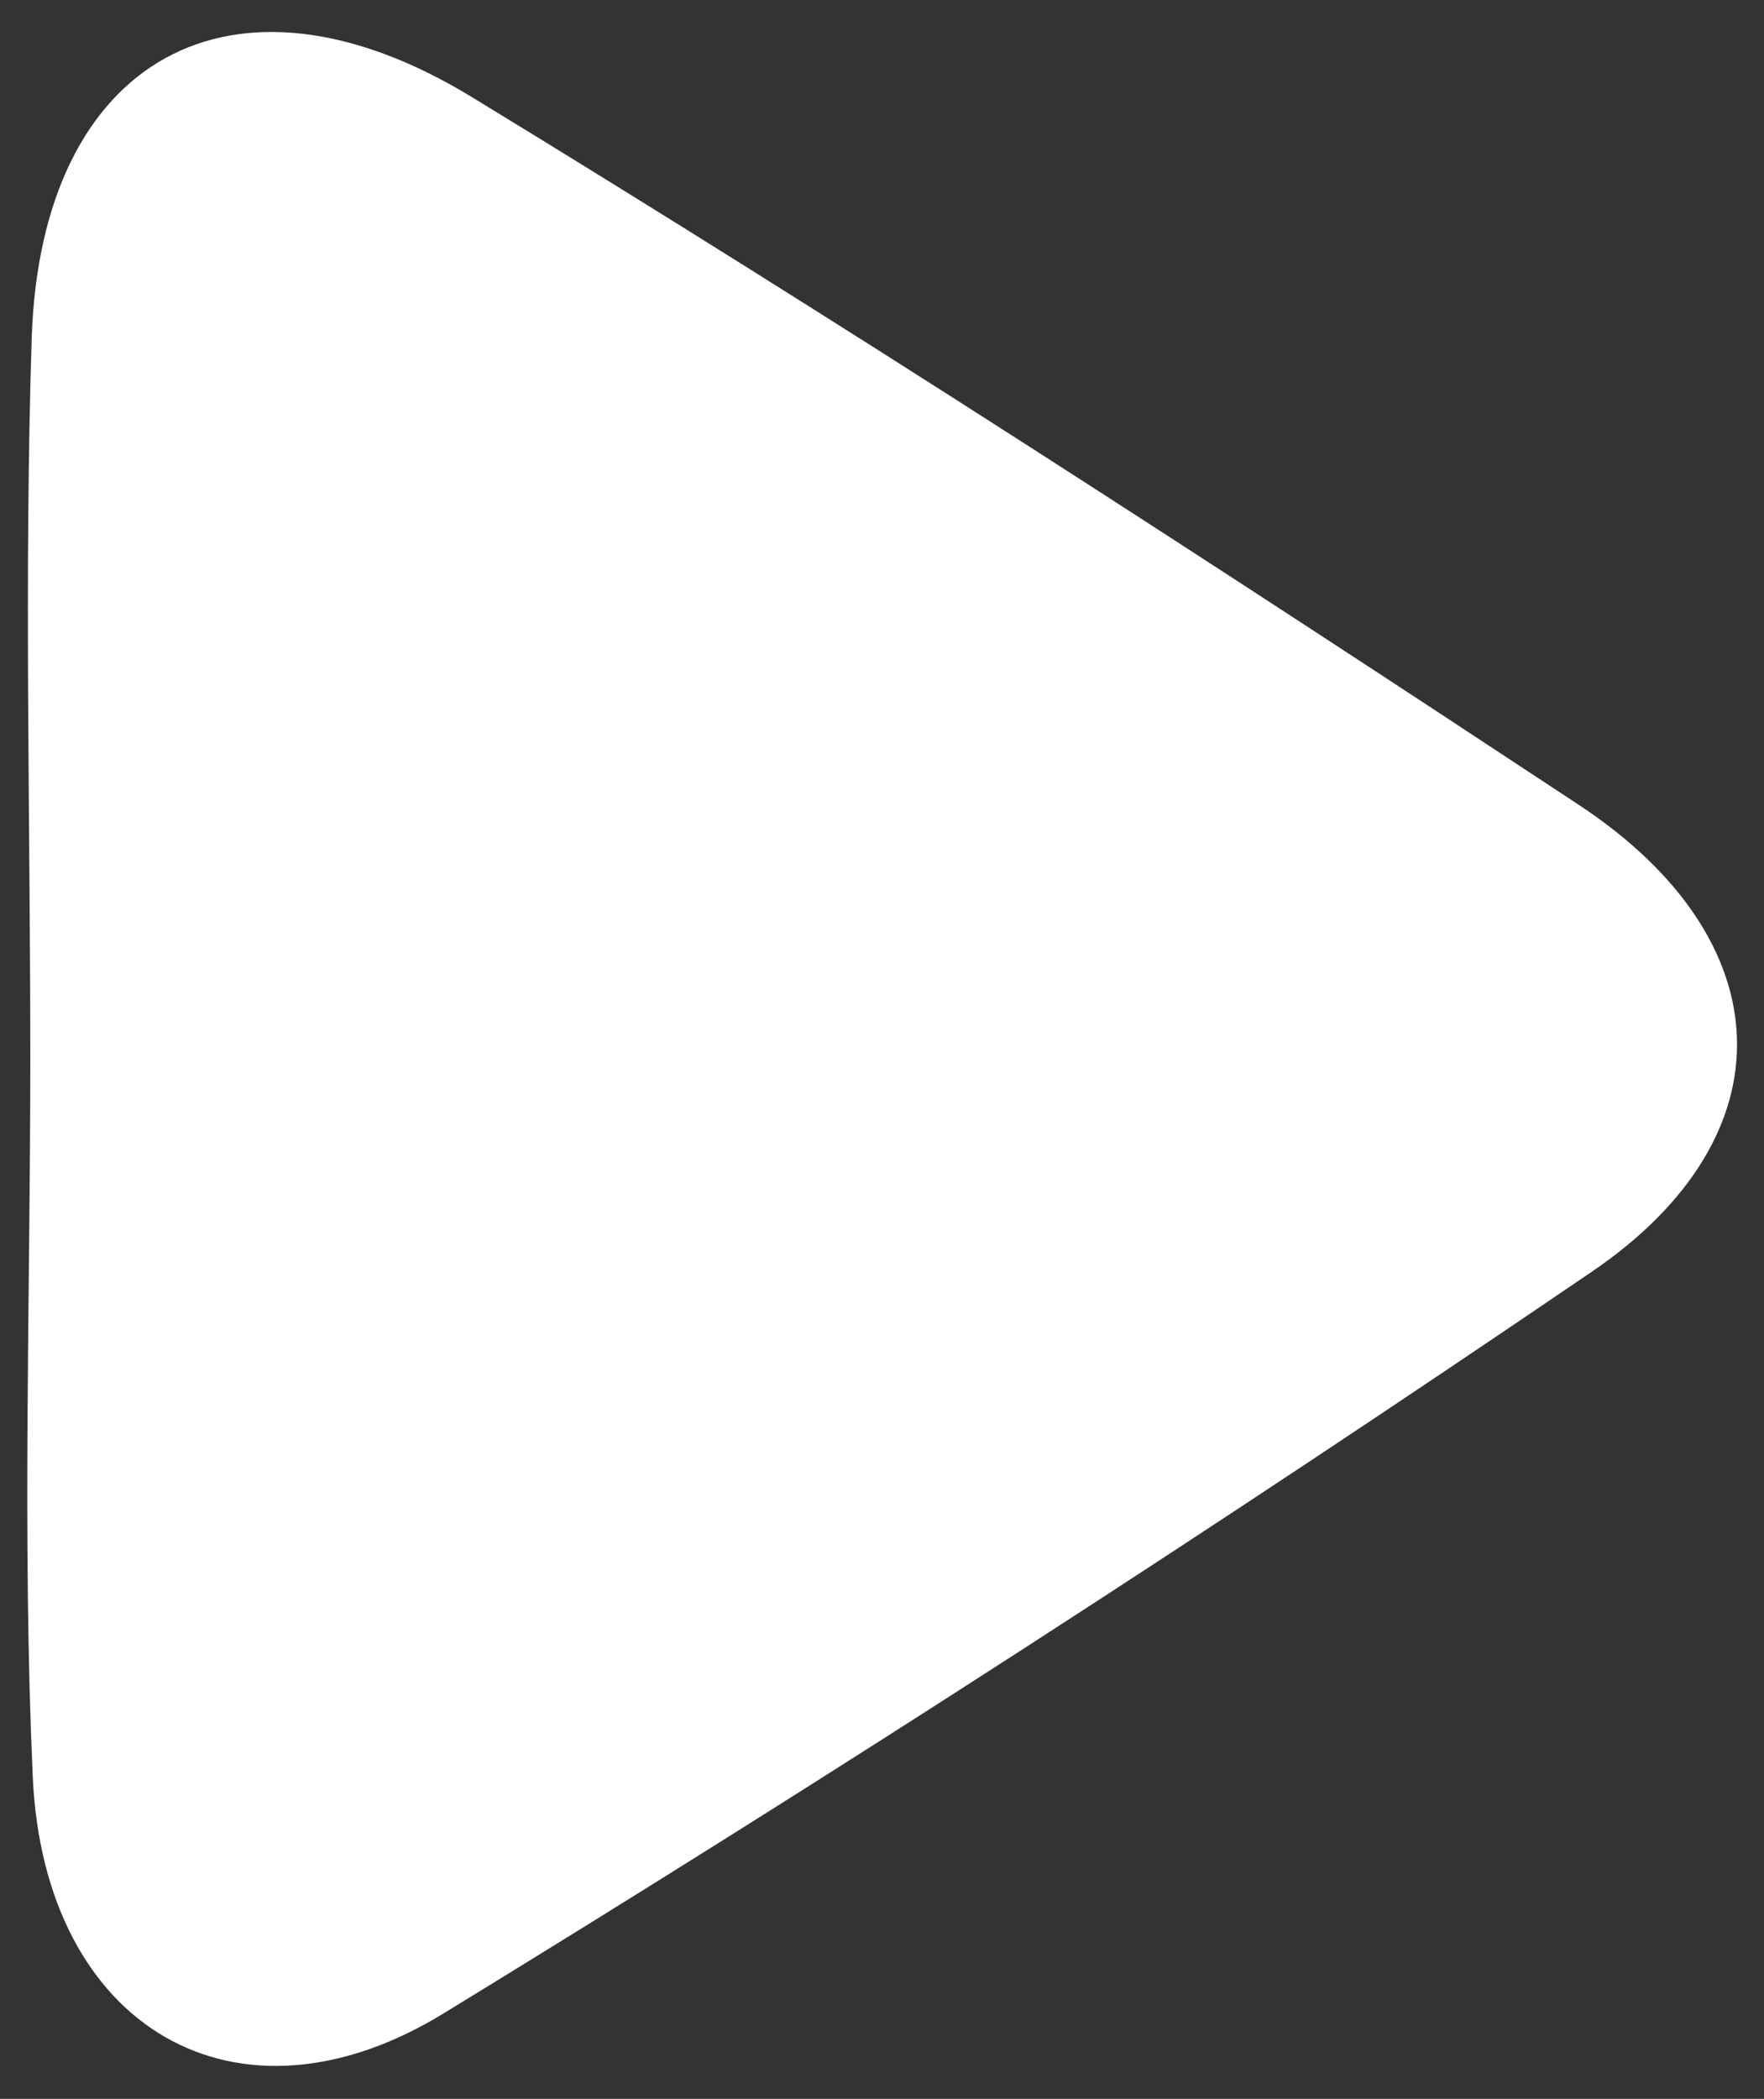 <svg id="Layer_1" data-name="Layer 1" xmlns="http://www.w3.org/2000/svg" viewBox="0 0 36.67 43.62"><rect x="0" y="0" width="36.67" height="43.62" fill="#333333" stroke="none"/><defs><style>.cls-1{fill:#fff;}</style></defs><title>videos</title><path class="cls-1" d="M.63,22C.63,17,.5,12,.66,7c.2-5.78,4.17-8,9.12-5,7.79,4.75,15.45,9.72,23.06,14.74,4.23,2.8,4.4,6.87.25,9.69q-11.75,8-23.83,15.39C4.93,44.5.91,42.15.68,36.91.46,31.93.63,27,.63,22Z"/></svg>